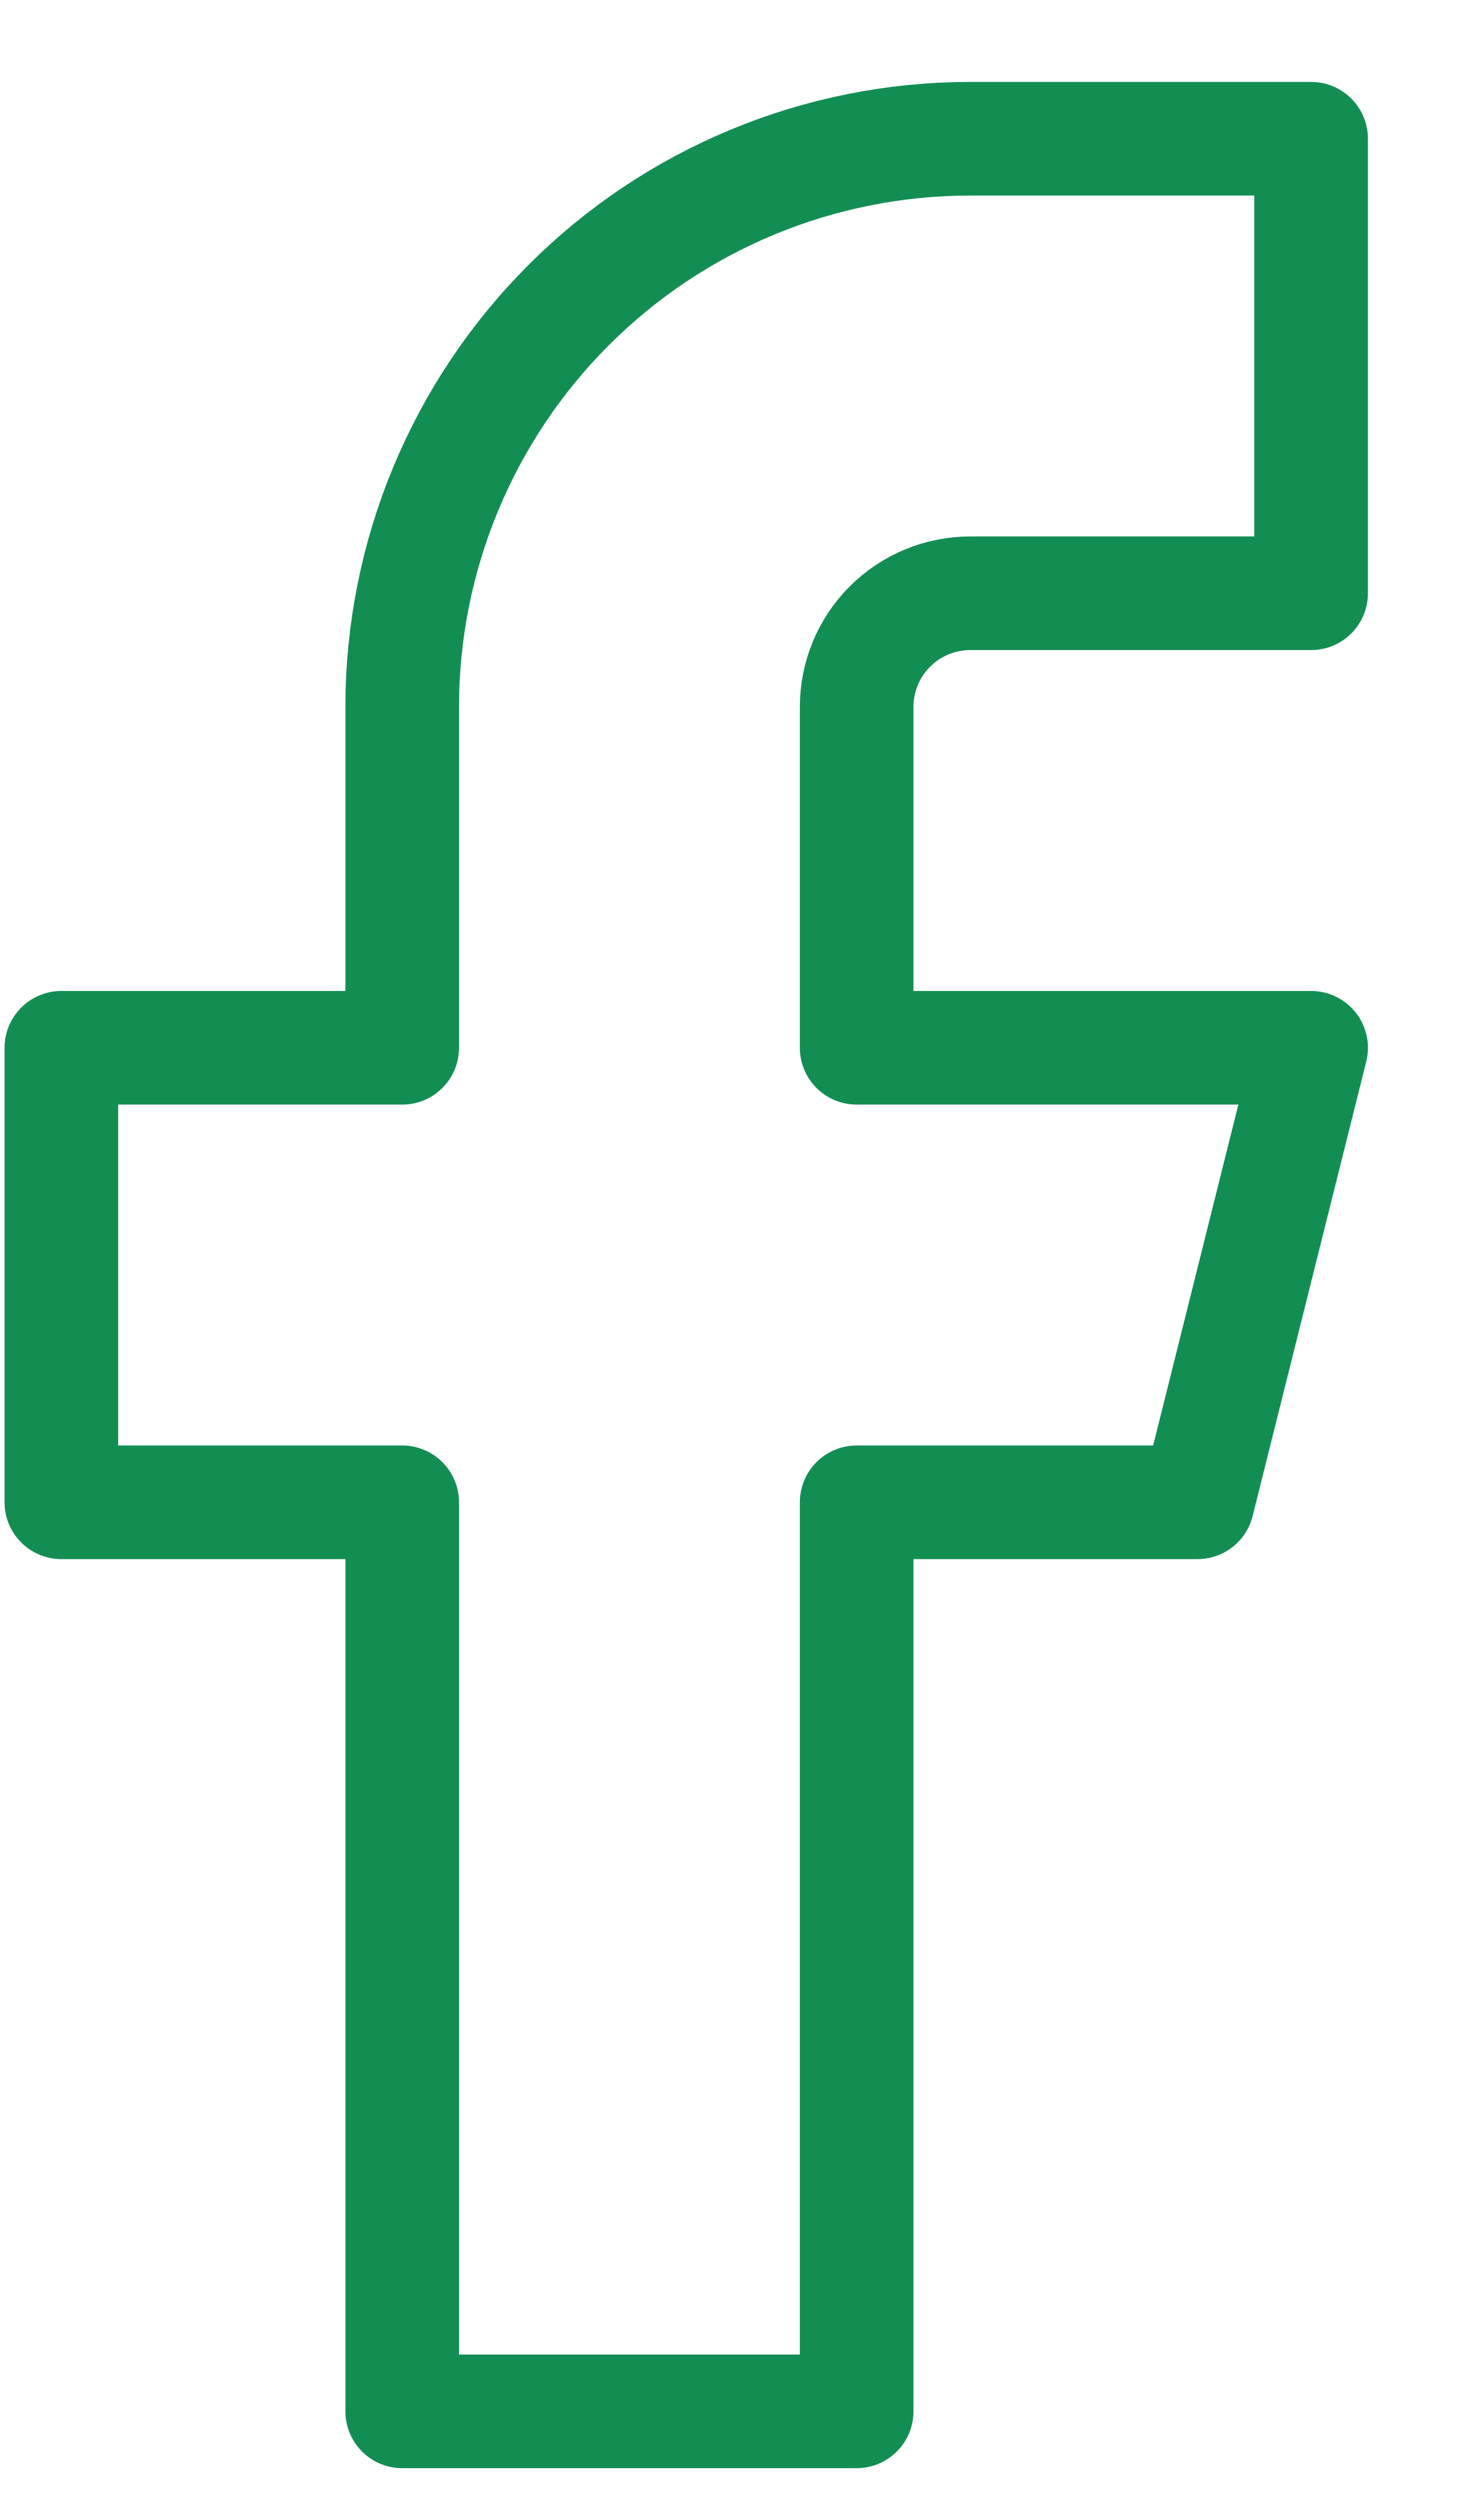 <svg width="13" height="22" viewBox="0 0 13 22" fill="none" xmlns="http://www.w3.org/2000/svg">
<path d="M11.54 1.221H8.54C7.214 1.221 5.942 1.747 5.005 2.685C4.067 3.623 3.54 4.895 3.54 6.221V9.221H0.54V13.221H3.54V21.221H7.54V13.221H10.54L11.54 9.221H7.54V6.221C7.54 5.955 7.645 5.701 7.833 5.514C8.02 5.326 8.275 5.221 8.54 5.221H11.54V1.221Z" stroke="#138E53" stroke-linecap="round" stroke-linejoin="round"/>
</svg>
